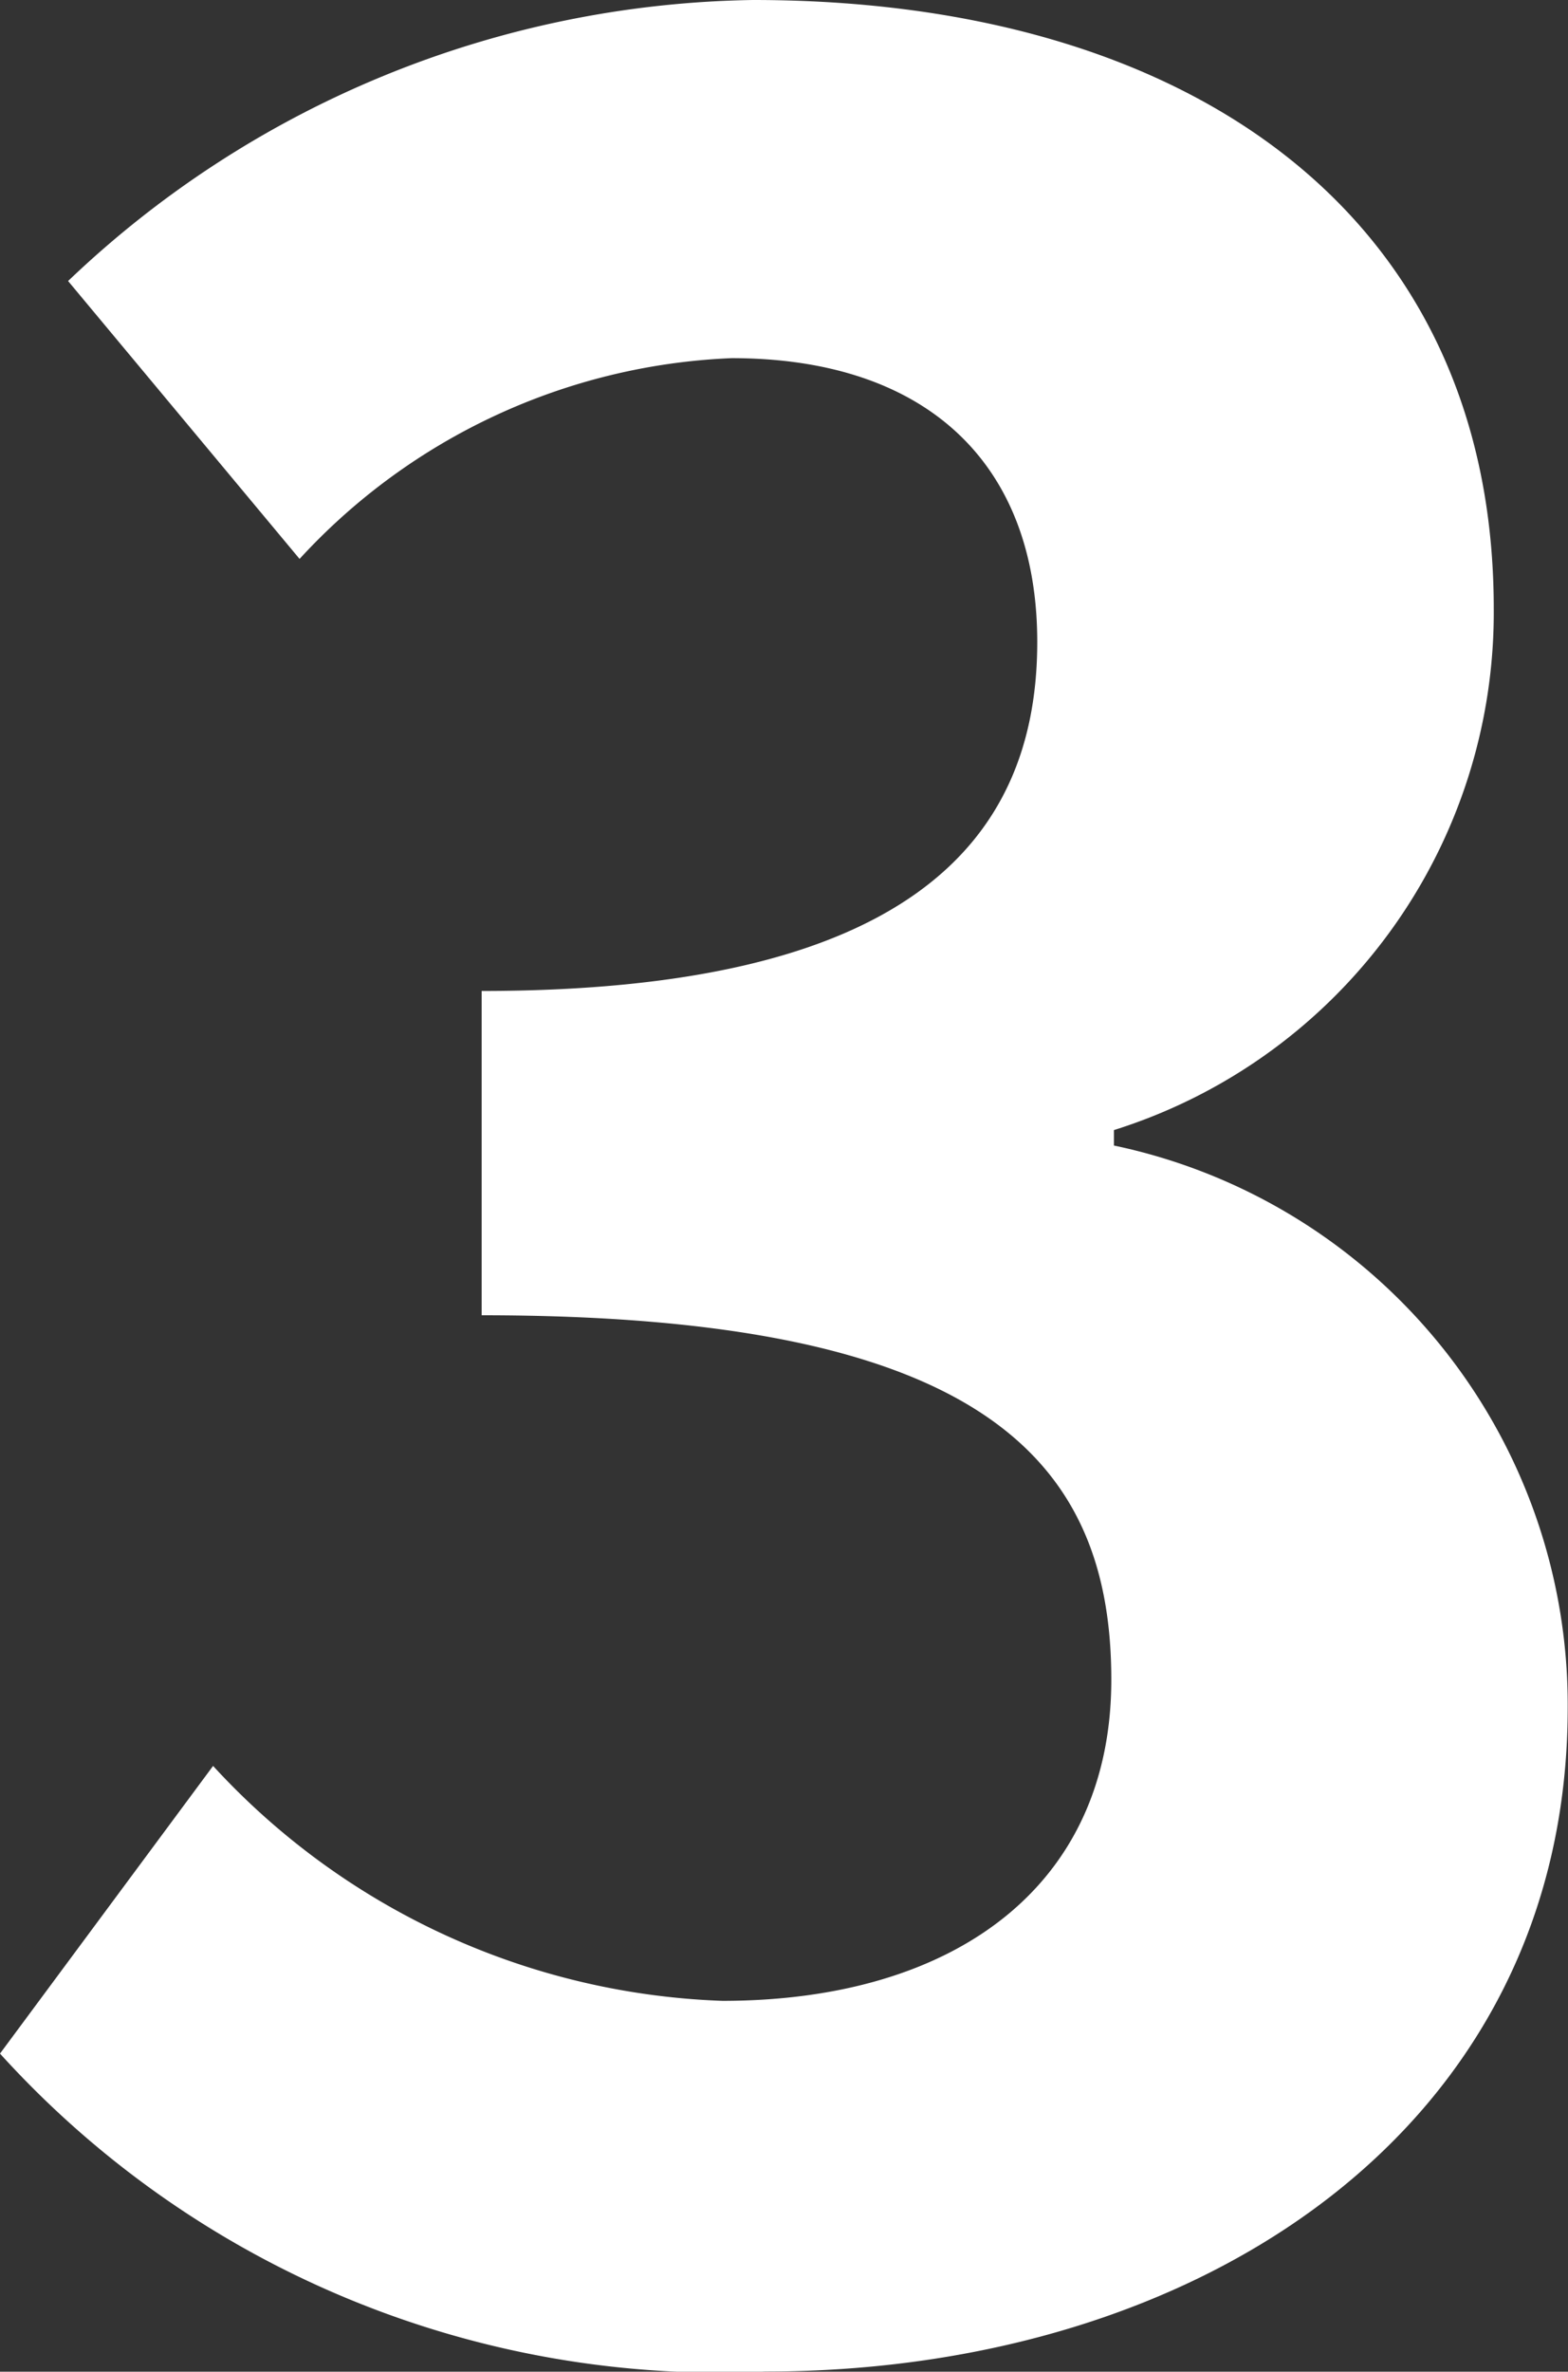 <svg xmlns="http://www.w3.org/2000/svg" width="16.027" height="24.23" viewBox="0 0 16.027 24.23">
  <rect x="0" y="0" width="16.027" height="24.23" fill="#333333" stroke="none"/>
  <path id="パス_80" data-name="パス 80" d="M8.656.1c4.448,0,8.2-2.492,8.2-6.783a5.838,5.838,0,0,0-4.638-5.742v-.158A5.541,5.541,0,0,0,16.1-17.913c0-3.975-3.06-6.215-7.572-6.215a10.358,10.358,0,0,0-7,2.871l2.366,2.839a6.346,6.346,0,0,1,4.417-2.051c1.988,0,3.123,1.073,3.123,2.9,0,2.082-1.388,3.565-5.679,3.565v3.313c5.079,0,6.436,1.451,6.436,3.723,0,2.114-1.609,3.281-3.975,3.281a7.417,7.417,0,0,1-5.206-2.4L.832-3.148A9.925,9.925,0,0,0,8.656.1Z" transform="translate(-0.832 24.128)" fill="#fff"/>
</svg>
